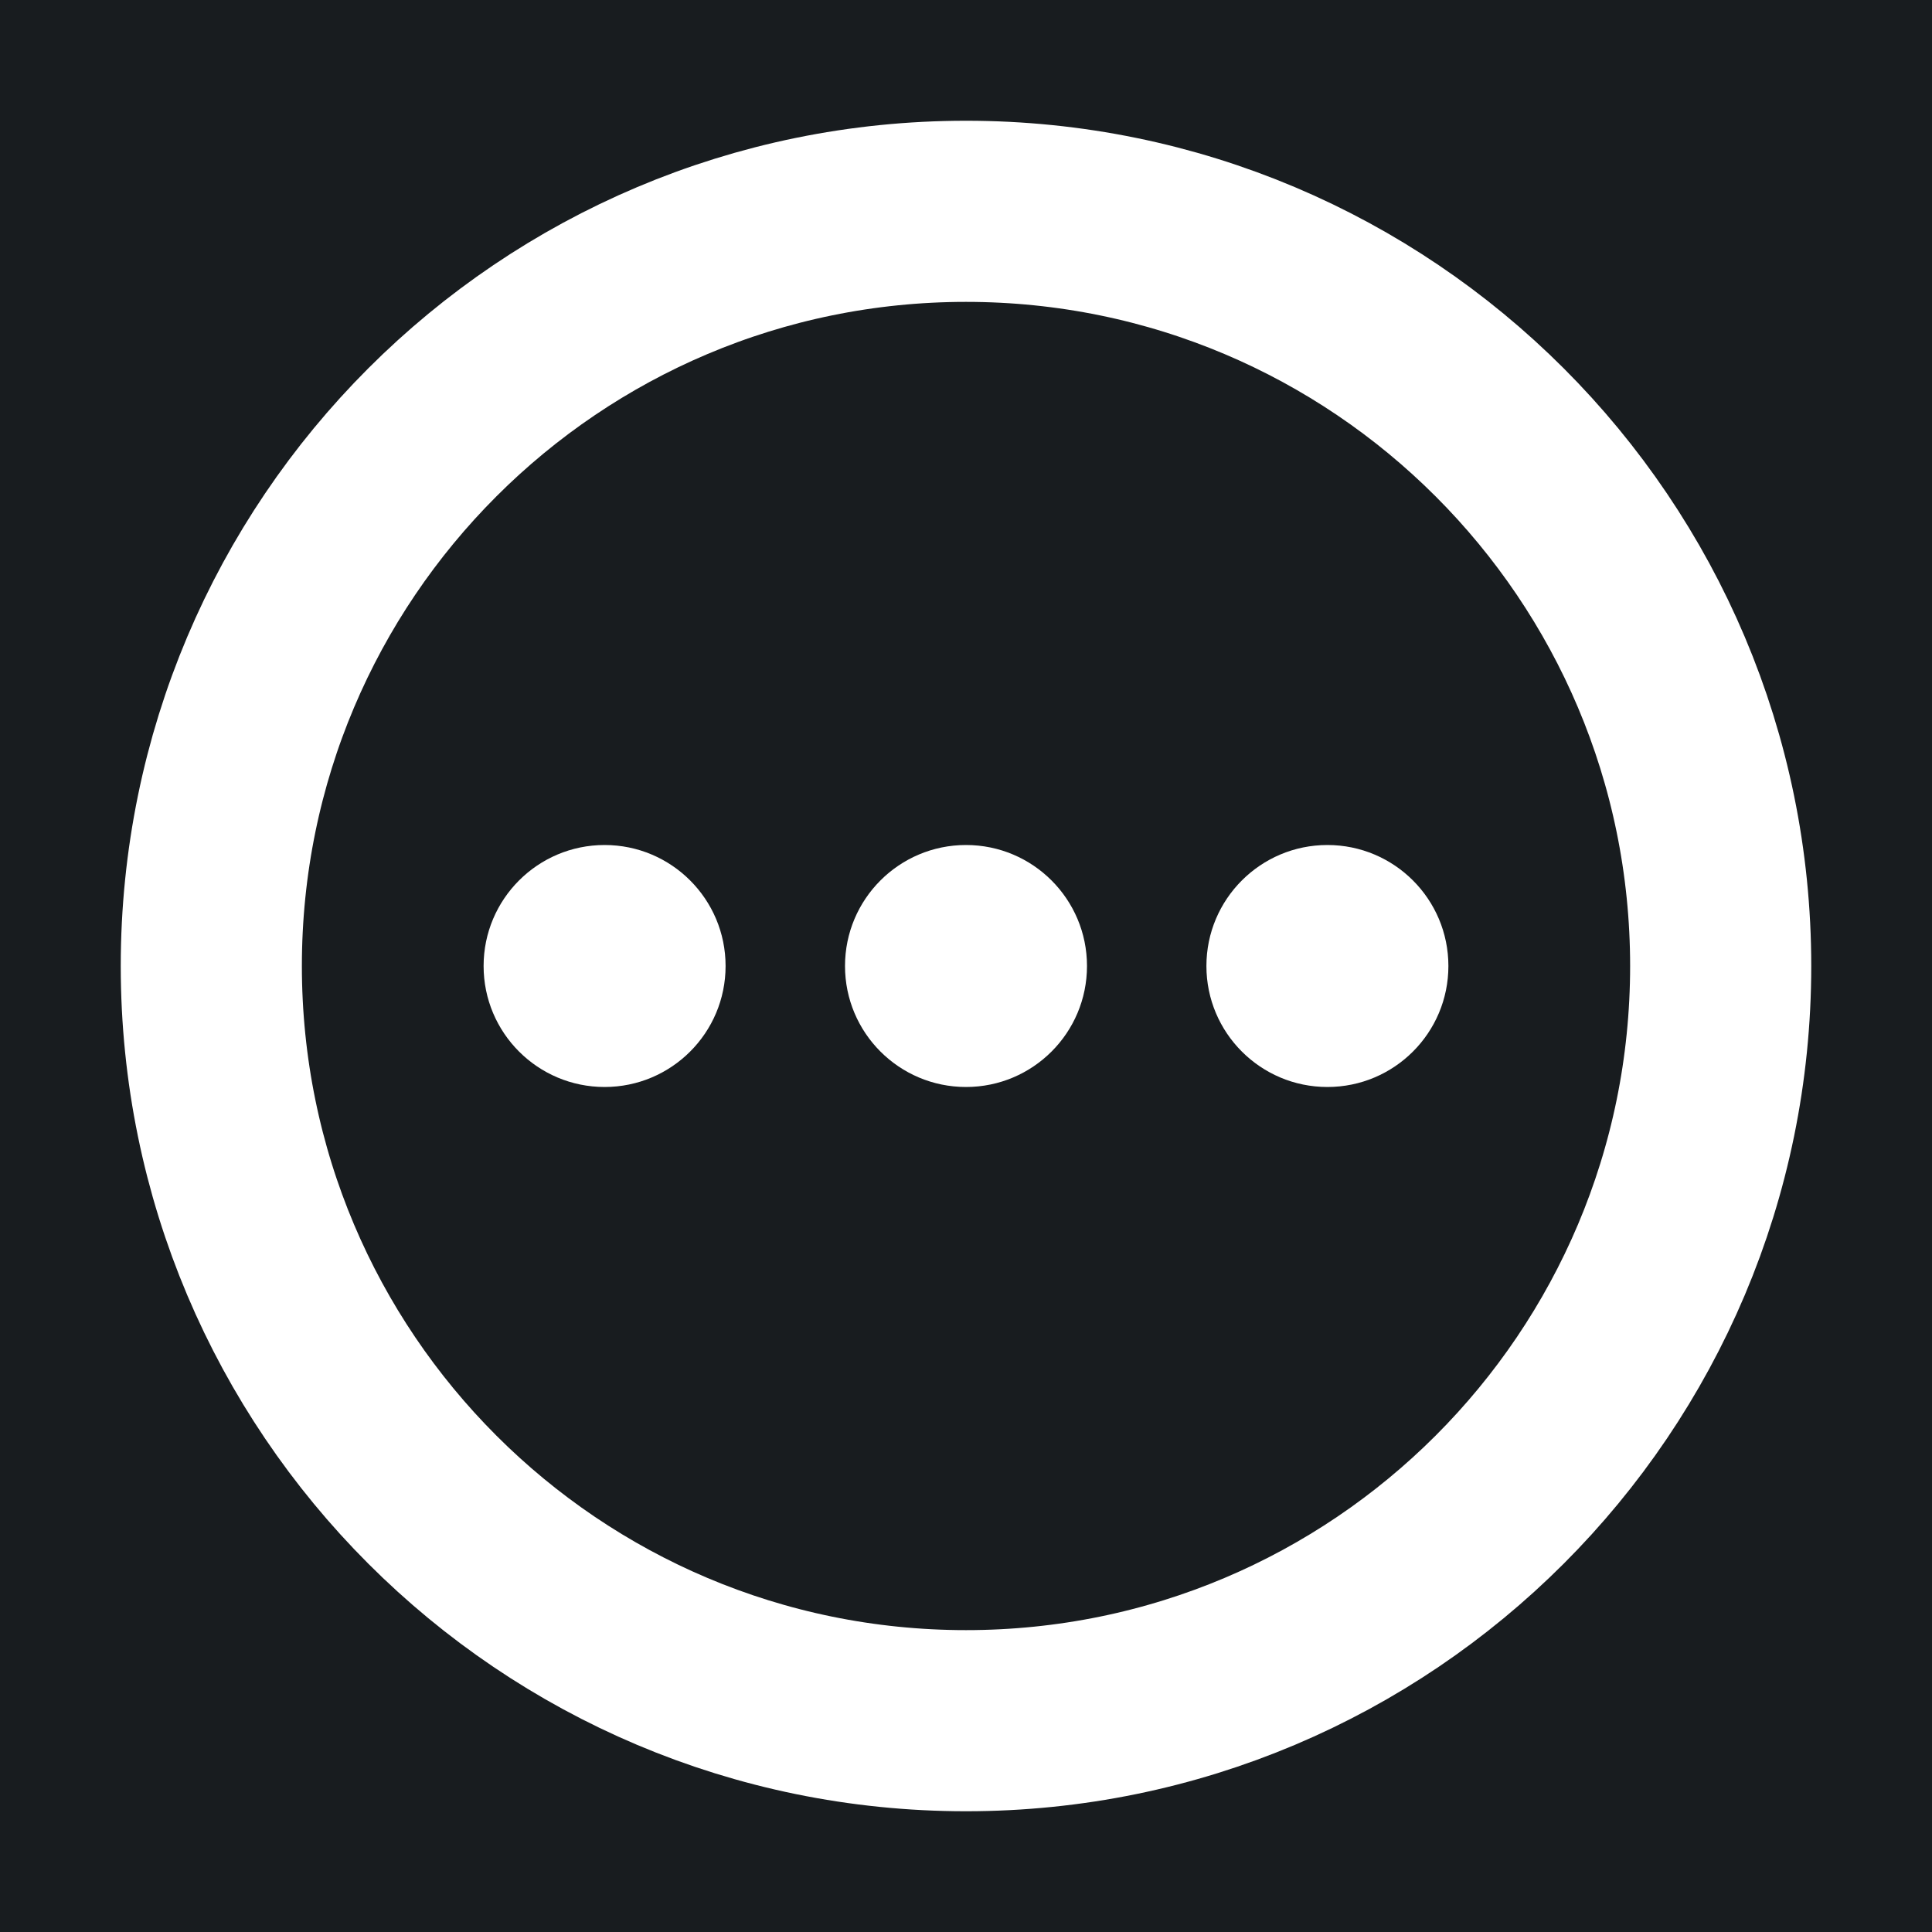 <svg width="32" height="32" viewBox="0 0 16 16" fill="none" xmlns="http://www.w3.org/2000/svg">
<rect x="0" y="0" width="16" height="16" fill="#181c1f"/>
<path d="M8 14.25C11.452 14.25 14.25 11.452 14.25 8C14.25 4.548 11.452 1.75 8 1.75C4.548 1.75 1.75 4.548 1.75 8C1.75 11.452 4.548 14.25 8 14.25Z" stroke="#ffffff" stroke-width="1.5" stroke-linecap="round" stroke-linejoin="round"/>
<circle cx="8" cy="8" r="1.002" fill="#ffffff"/>
<circle cx="10.993" cy="8" r="1.002" fill="#ffffff"/>
<circle cx="5.007" cy="8" r="1.002" fill="#ffffff"/>
</svg>

